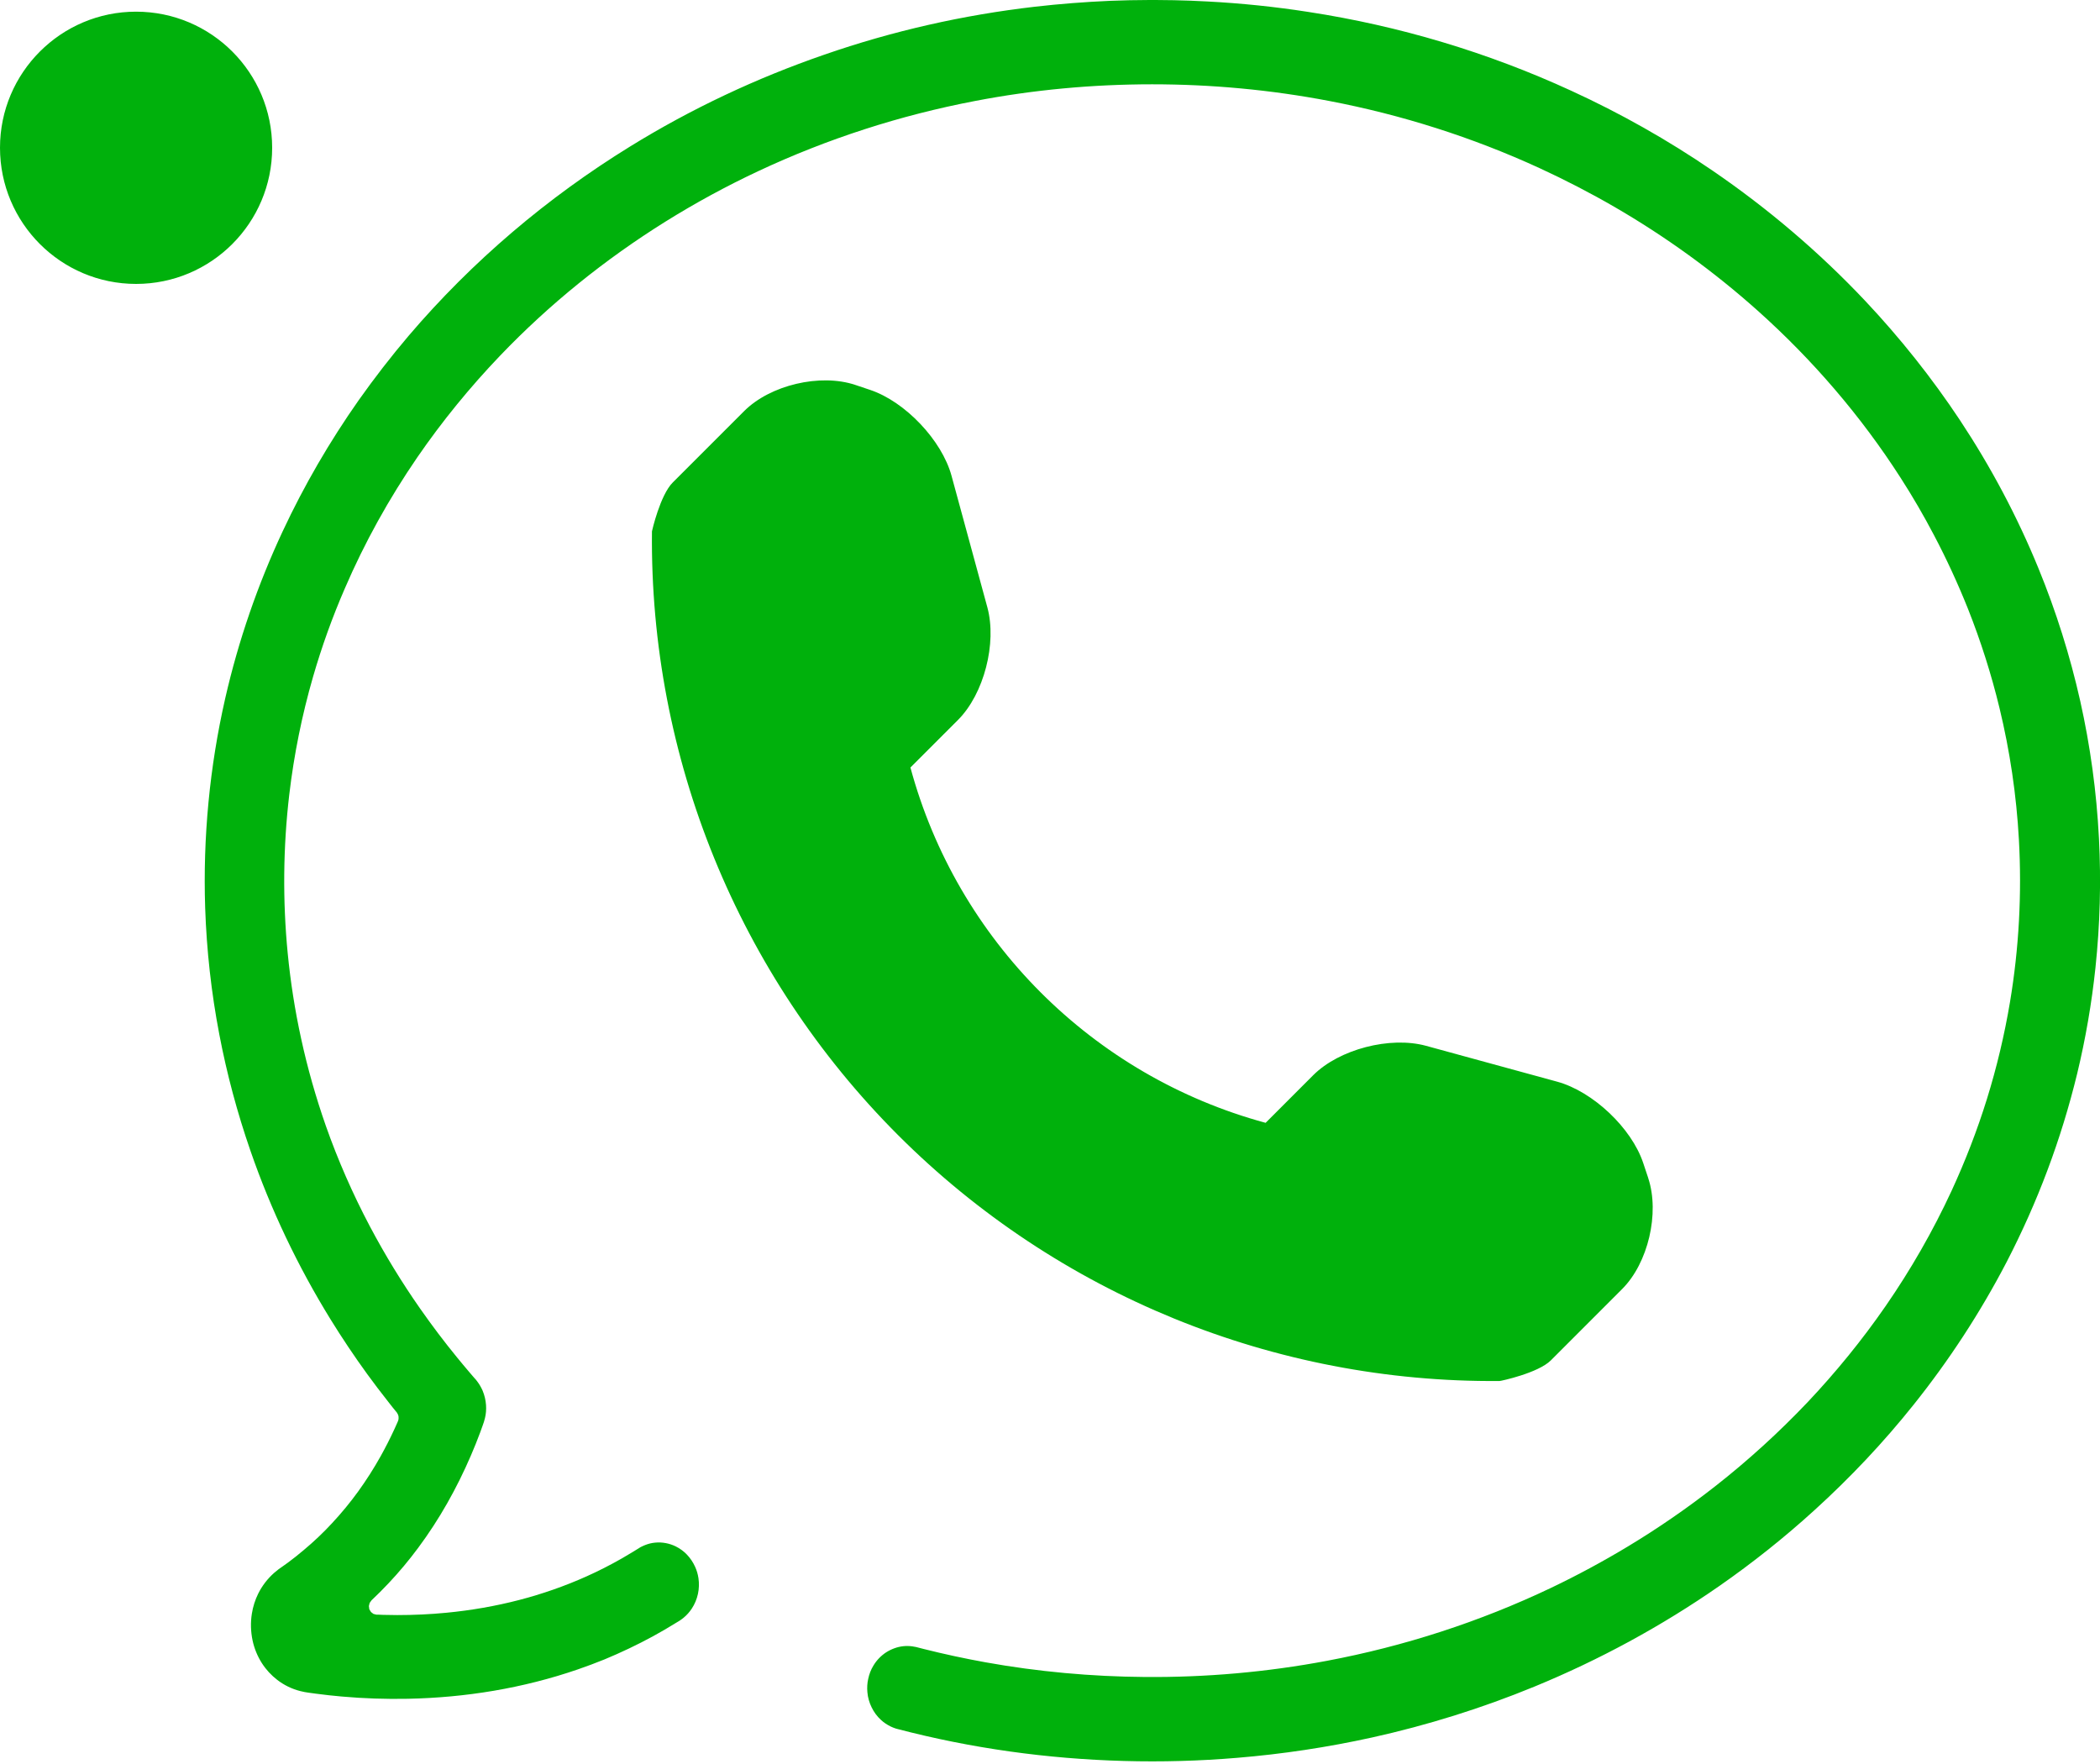 <svg viewBox="0 0 50 42" xmlns="http://www.w3.org/2000/svg" fill-rule="evenodd" clip-rule="evenodd" stroke-linejoin="round" stroke-miterlimit="1.414">
  <path d="M27.514 0c.146 0 .29.002.437.005.266.006.53.015.796.03.806.042 1.61.125 2.41.25 2.15.33 4.258.958 6.25 1.874 1.17.536 2.3 1.173 3.37 1.905 1.31.896 2.535 1.935 3.636 3.103.825.877 1.582 1.826 2.253 2.838.733 1.107 1.363 2.29 1.87 3.53.417 1.017.75 2.074.993 3.154.24 1.073.39 2.168.446 3.27.053 1.027.025 2.06-.083 3.08-.09.852-.236 1.696-.436 2.526-.19.78-.425 1.547-.706 2.295-.28.748-.606 1.477-.97 2.182-.63 1.21-1.375 2.35-2.218 3.404-.72.902-1.512 1.74-2.36 2.51-.716.652-1.473 1.254-2.263 1.804-1.38.96-2.862 1.763-4.404 2.397-1.255.516-2.55.92-3.868 1.212-1.058.233-2.132.395-3.21.484-.897.075-1.798.1-2.697.075-1.82-.05-3.633-.3-5.398-.763l-.036-.01c-.042-.014-.084-.03-.124-.05-.08-.04-.157-.09-.225-.153-.093-.084-.17-.188-.225-.303-.054-.11-.09-.233-.1-.358-.01-.107-.004-.216.02-.32.024-.113.065-.22.124-.315.076-.127.18-.234.3-.313.125-.08.266-.132.41-.148.07-.007.142-.006.212.003.032.004.063.01.095.017l.183.047c.485.122.974.227 1.466.316 1.252.225 2.523.34 3.794.35 1.45.012 2.903-.115 4.332-.384 1.84-.346 3.642-.928 5.346-1.74.623-.298 1.234-.627 1.827-.985.72-.434 1.416-.914 2.082-1.436.778-.61 1.514-1.28 2.2-2.003.67-.71 1.292-1.473 1.853-2.284.597-.864 1.125-1.783 1.57-2.744.327-.71.61-1.44.843-2.19.234-.754.417-1.525.548-2.305.213-1.274.284-2.573.212-3.864-.058-1.057-.214-2.11-.462-3.135-.194-.803-.445-1.59-.748-2.356-.24-.6-.51-1.188-.81-1.757-.245-.467-.51-.923-.795-1.366-.953-1.486-2.108-2.823-3.404-3.982-1.052-.94-2.196-1.766-3.404-2.467-.584-.338-1.182-.647-1.792-.928-1.602-.736-3.286-1.27-5.005-1.598-1.392-.266-2.805-.397-4.218-.397-1.413 0-2.826.13-4.216.397-1.78.34-3.52.9-5.173 1.676-.753.354-1.487.753-2.196 1.195-1.43.892-2.762 1.962-3.942 3.196-.717.75-1.377 1.558-1.97 2.42-.67.978-1.253 2.024-1.726 3.124-.296.682-.548 1.384-.755 2.1-.264.914-.453 1.85-.565 2.797-.148 1.255-.16 2.527-.038 3.784.067.684.173 1.364.32 2.034.152.702.35 1.394.586 2.07.29.824.642 1.625 1.048 2.394.36.68.76 1.335 1.197 1.96.28.4.572.788.88 1.164.1.122.2.243.303.363.034.04.07.08.103.12l.045.05.027.035c.052.068.095.142.13.22.046.11.075.227.083.347.007.104 0 .208-.025.31-.007.03-.016.063-.026.094-.01.032-.022.063-.033.095l-.058.16c-.068.182-.14.362-.217.54-.336.782-.754 1.526-1.257 2.202-.22.297-.457.58-.71.848-.13.138-.264.272-.4.4l-.045.063-.018.074.01.077.04.065.058.045c.024.006.047.014.07.018.014.002.028 0 .04 0 .042.003.083.004.123.005.112.003.224.005.336.005.392 0 .784-.018 1.174-.056.58-.056 1.16-.156 1.726-.303.546-.142 1.082-.328 1.6-.56.29-.13.575-.275.853-.434l.256-.152.078-.048.072-.045.033-.02c.035-.018.072-.035.11-.05.076-.03.156-.05.237-.057.168-.016.338.016.49.09.1.05.19.115.266.195.08.084.147.183.195.29.04.087.066.178.08.272.018.124.014.25-.012.372-.027.126-.077.246-.147.352-.053.08-.118.154-.192.215-.032.027-.066.05-.1.074-.026.015-.053.03-.08.048-.18.112-.365.22-.552.322-.375.204-.76.387-1.153.55-.21.085-.422.165-.635.238-1.306.45-2.678.673-4.05.7-.526.01-1.052-.007-1.576-.054-.203-.018-.406-.04-.608-.067l-.183-.025-.088-.014c-.034-.007-.07-.014-.103-.023-.198-.05-.386-.14-.55-.267-.143-.11-.266-.243-.365-.397-.105-.164-.182-.35-.223-.544-.044-.21-.05-.427-.016-.638.026-.165.077-.325.15-.473.094-.19.224-.357.378-.494.035-.03.072-.06.11-.09l.08-.056c.02-.013.037-.027.056-.04l.084-.06c.13-.096.255-.195.378-.3.237-.198.462-.41.674-.64.22-.236.428-.488.62-.753.195-.27.374-.55.538-.844.113-.204.22-.412.318-.625l.077-.17c.015-.036.03-.062.03-.106.004-.06-.013-.09-.043-.138-.01-.015-.024-.028-.035-.042-.023-.03-.046-.057-.07-.086l-.1-.128c-.17-.215-.335-.432-.496-.653-.308-.424-.6-.86-.876-1.307-.775-1.257-1.42-2.605-1.907-4.014-.313-.903-.562-1.83-.742-2.774-.19-.992-.302-2-.336-3.012-.055-1.674.106-3.355.477-4.984.314-1.375.775-2.71 1.368-3.978.512-1.096 1.12-2.14 1.81-3.122.375-.53.772-1.043 1.19-1.535 1.517-1.78 3.308-3.295 5.267-4.503 1.46-.902 3.016-1.633 4.625-2.188C21.25.737 22.935.357 24.64.16c.593-.068 1.19-.114 1.785-.14.314-.012.63-.02.943-.02h.146zm11.73 28.05l-.12-.36c-.278-.834-1.198-1.702-2.046-1.935l-3.13-.856c-.85-.23-2.06.08-2.682.702l-1.132 1.133c-4.116-1.115-7.345-4.344-8.457-8.46l1.132-1.132c.62-.62.93-1.83.7-2.68l-.853-3.132c-.23-.847-1.104-1.767-1.937-2.046l-.357-.12c-.835-.278-2.026.003-2.647.627l-1.696 1.696c-.302.3-.496 1.16-.496 1.164-.057 5.383 2.053 10.566 5.858 14.374 3.795 3.796 8.96 5.903 14.325 5.856.03 0 .916-.19 1.218-.49l1.696-1.697c.622-.618.9-1.81.624-2.642zM3.24.278C1.453.277 0 1.73 0 3.517 0 5.308 1.452 6.76 3.24 6.76c1.79 0 3.24-1.453 3.24-3.242 0-1.788-1.45-3.24-3.24-3.24z" fill="#00b10c"/>
</svg>
